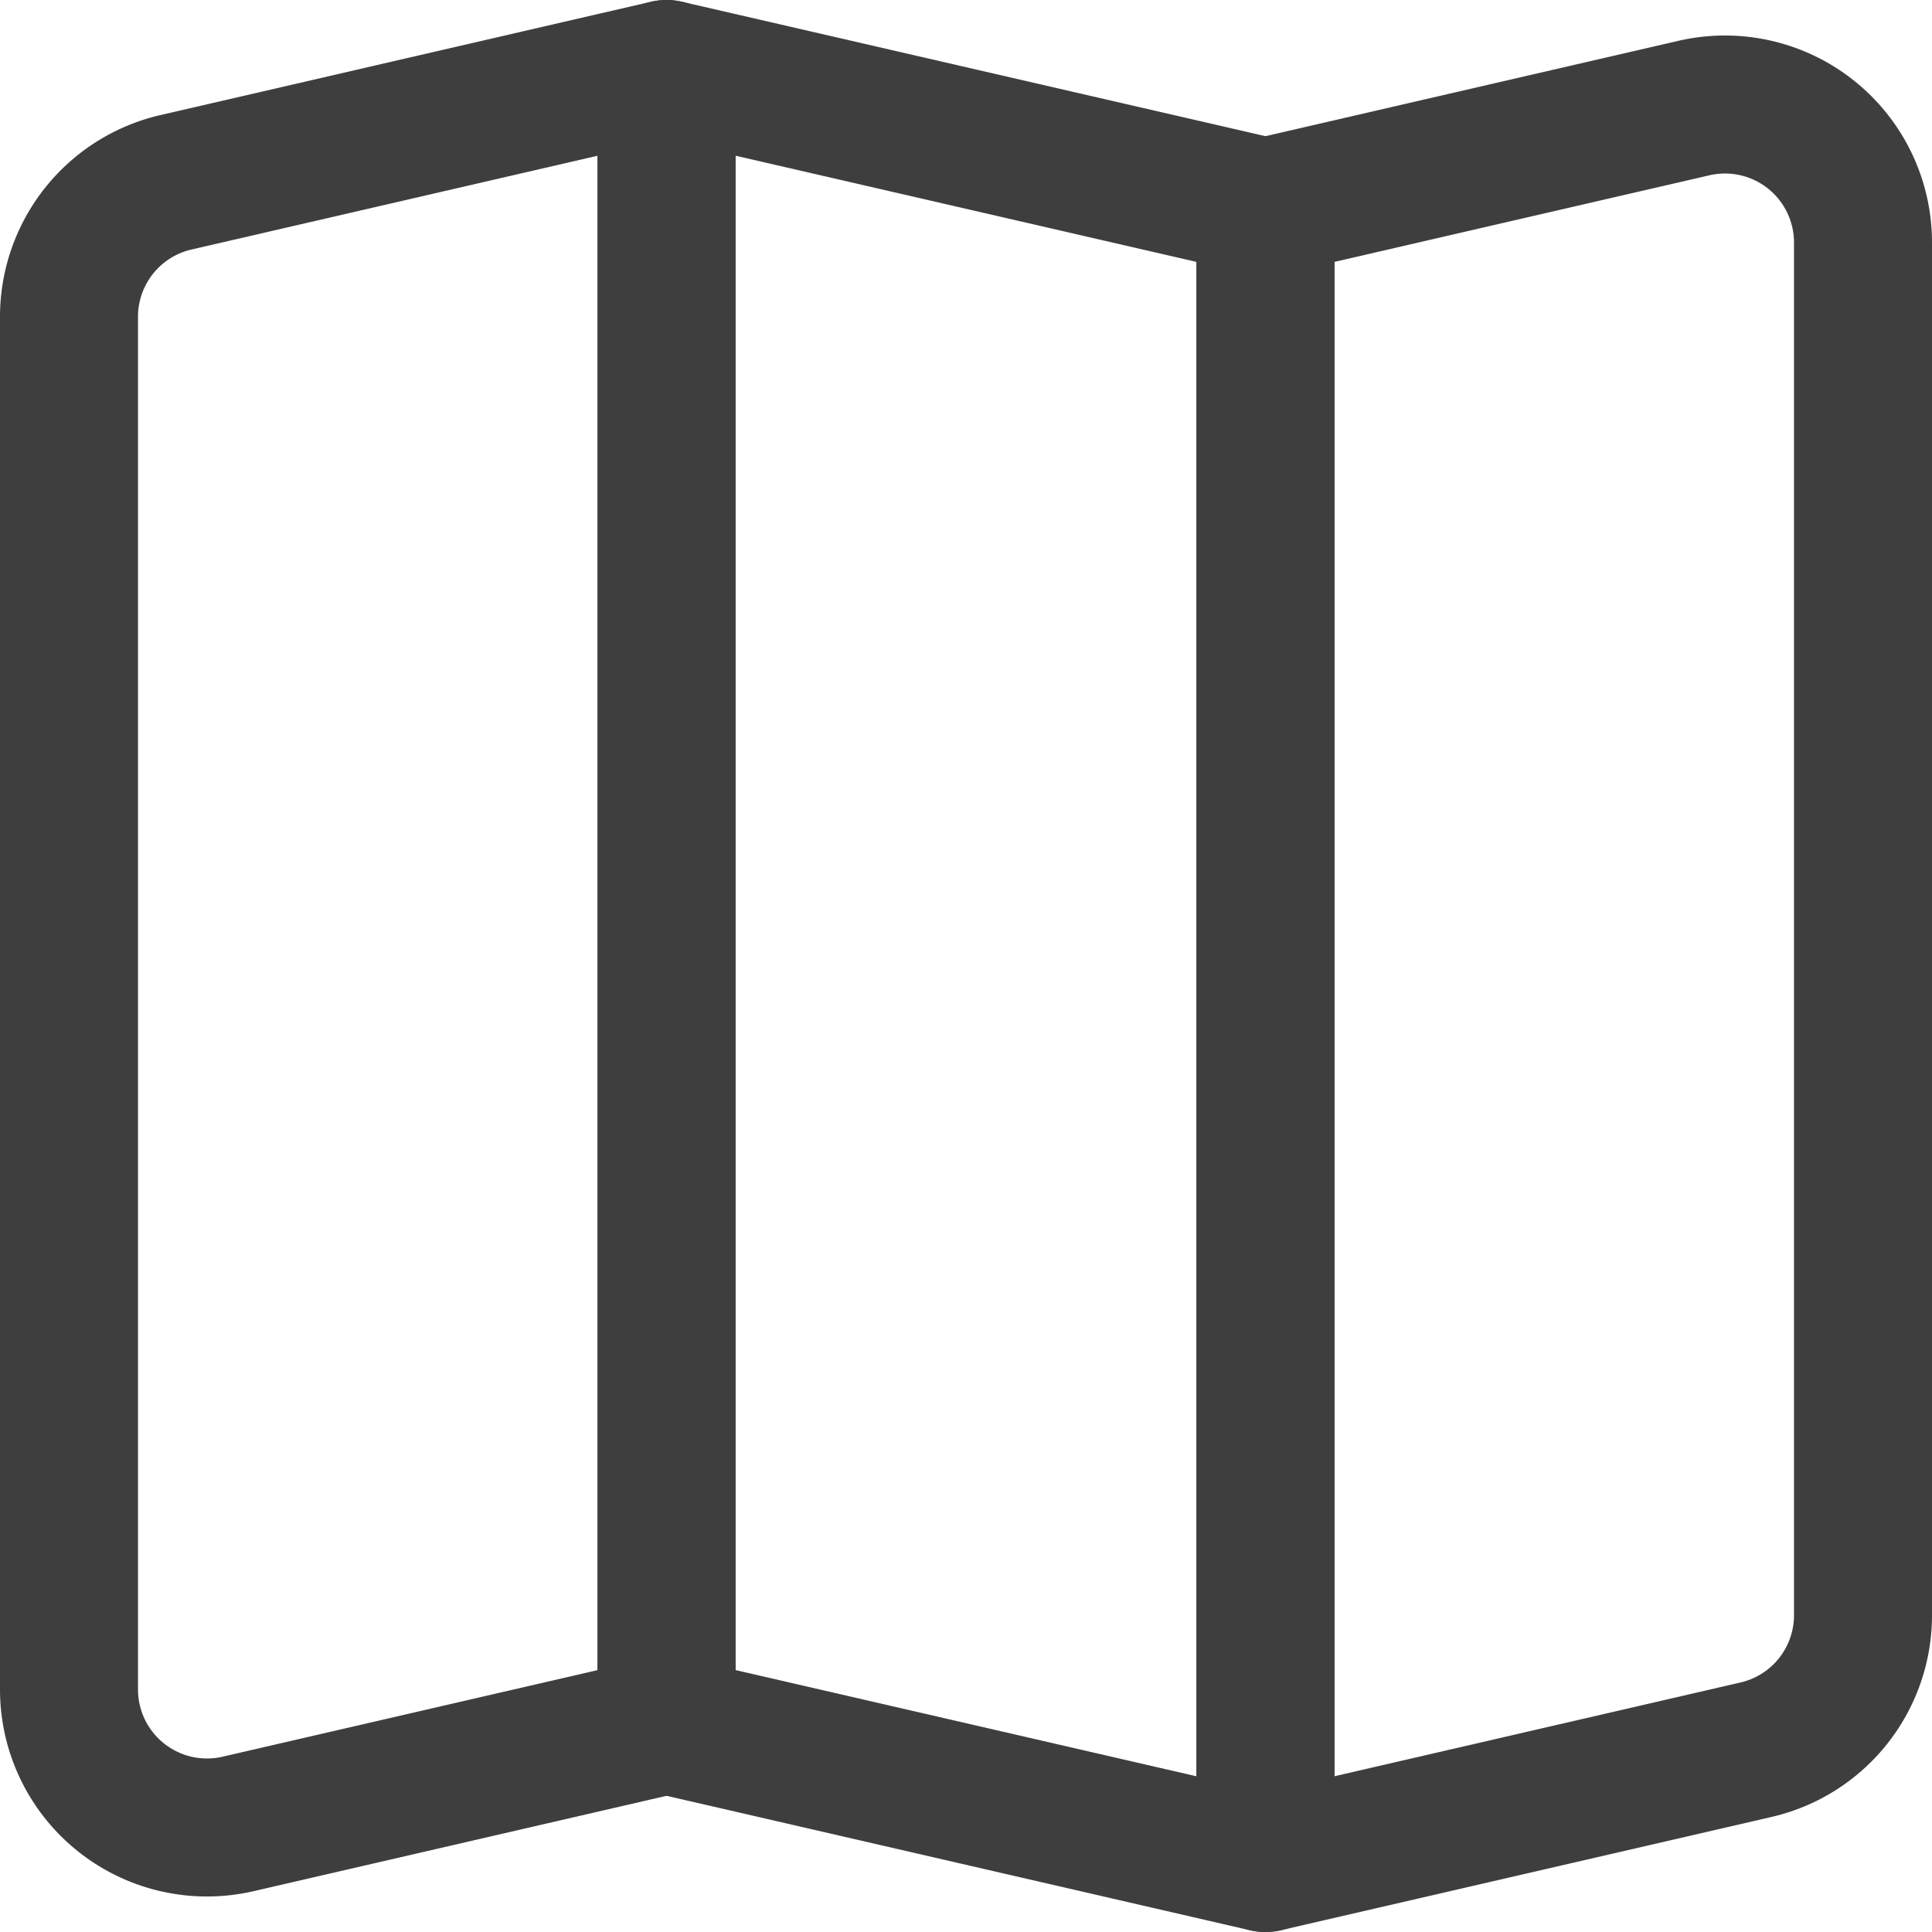 <svg xmlns="http://www.w3.org/2000/svg" fill="none" viewBox="0 0 14 14"><g id="map-fold--navigation-map-maps-gps-travel-fold"><path id="Vector" stroke="#3e3e3e" stroke-linecap="round" stroke-linejoin="round" d="m4.83 12.5-3.105.717A1 1 0 0 1 .5 12.243V2.295a1 1 0 0 1 .775-.974L4.83.5v12Z"></path><path id="Vector_2" stroke="#3e3e3e" stroke-linecap="round" stroke-linejoin="round" d="m4.83 12.5 4.34 1v-12L4.83.5v12Z"></path><path id="Vector_3" stroke="#3e3e3e" stroke-linecap="round" stroke-linejoin="round" d="M13.5 11.705a1 1 0 0 1-.775.974L9.17 13.5v-12l3.105-.717a1 1 0 0 1 1.225.974v9.948Z"></path></g></svg>